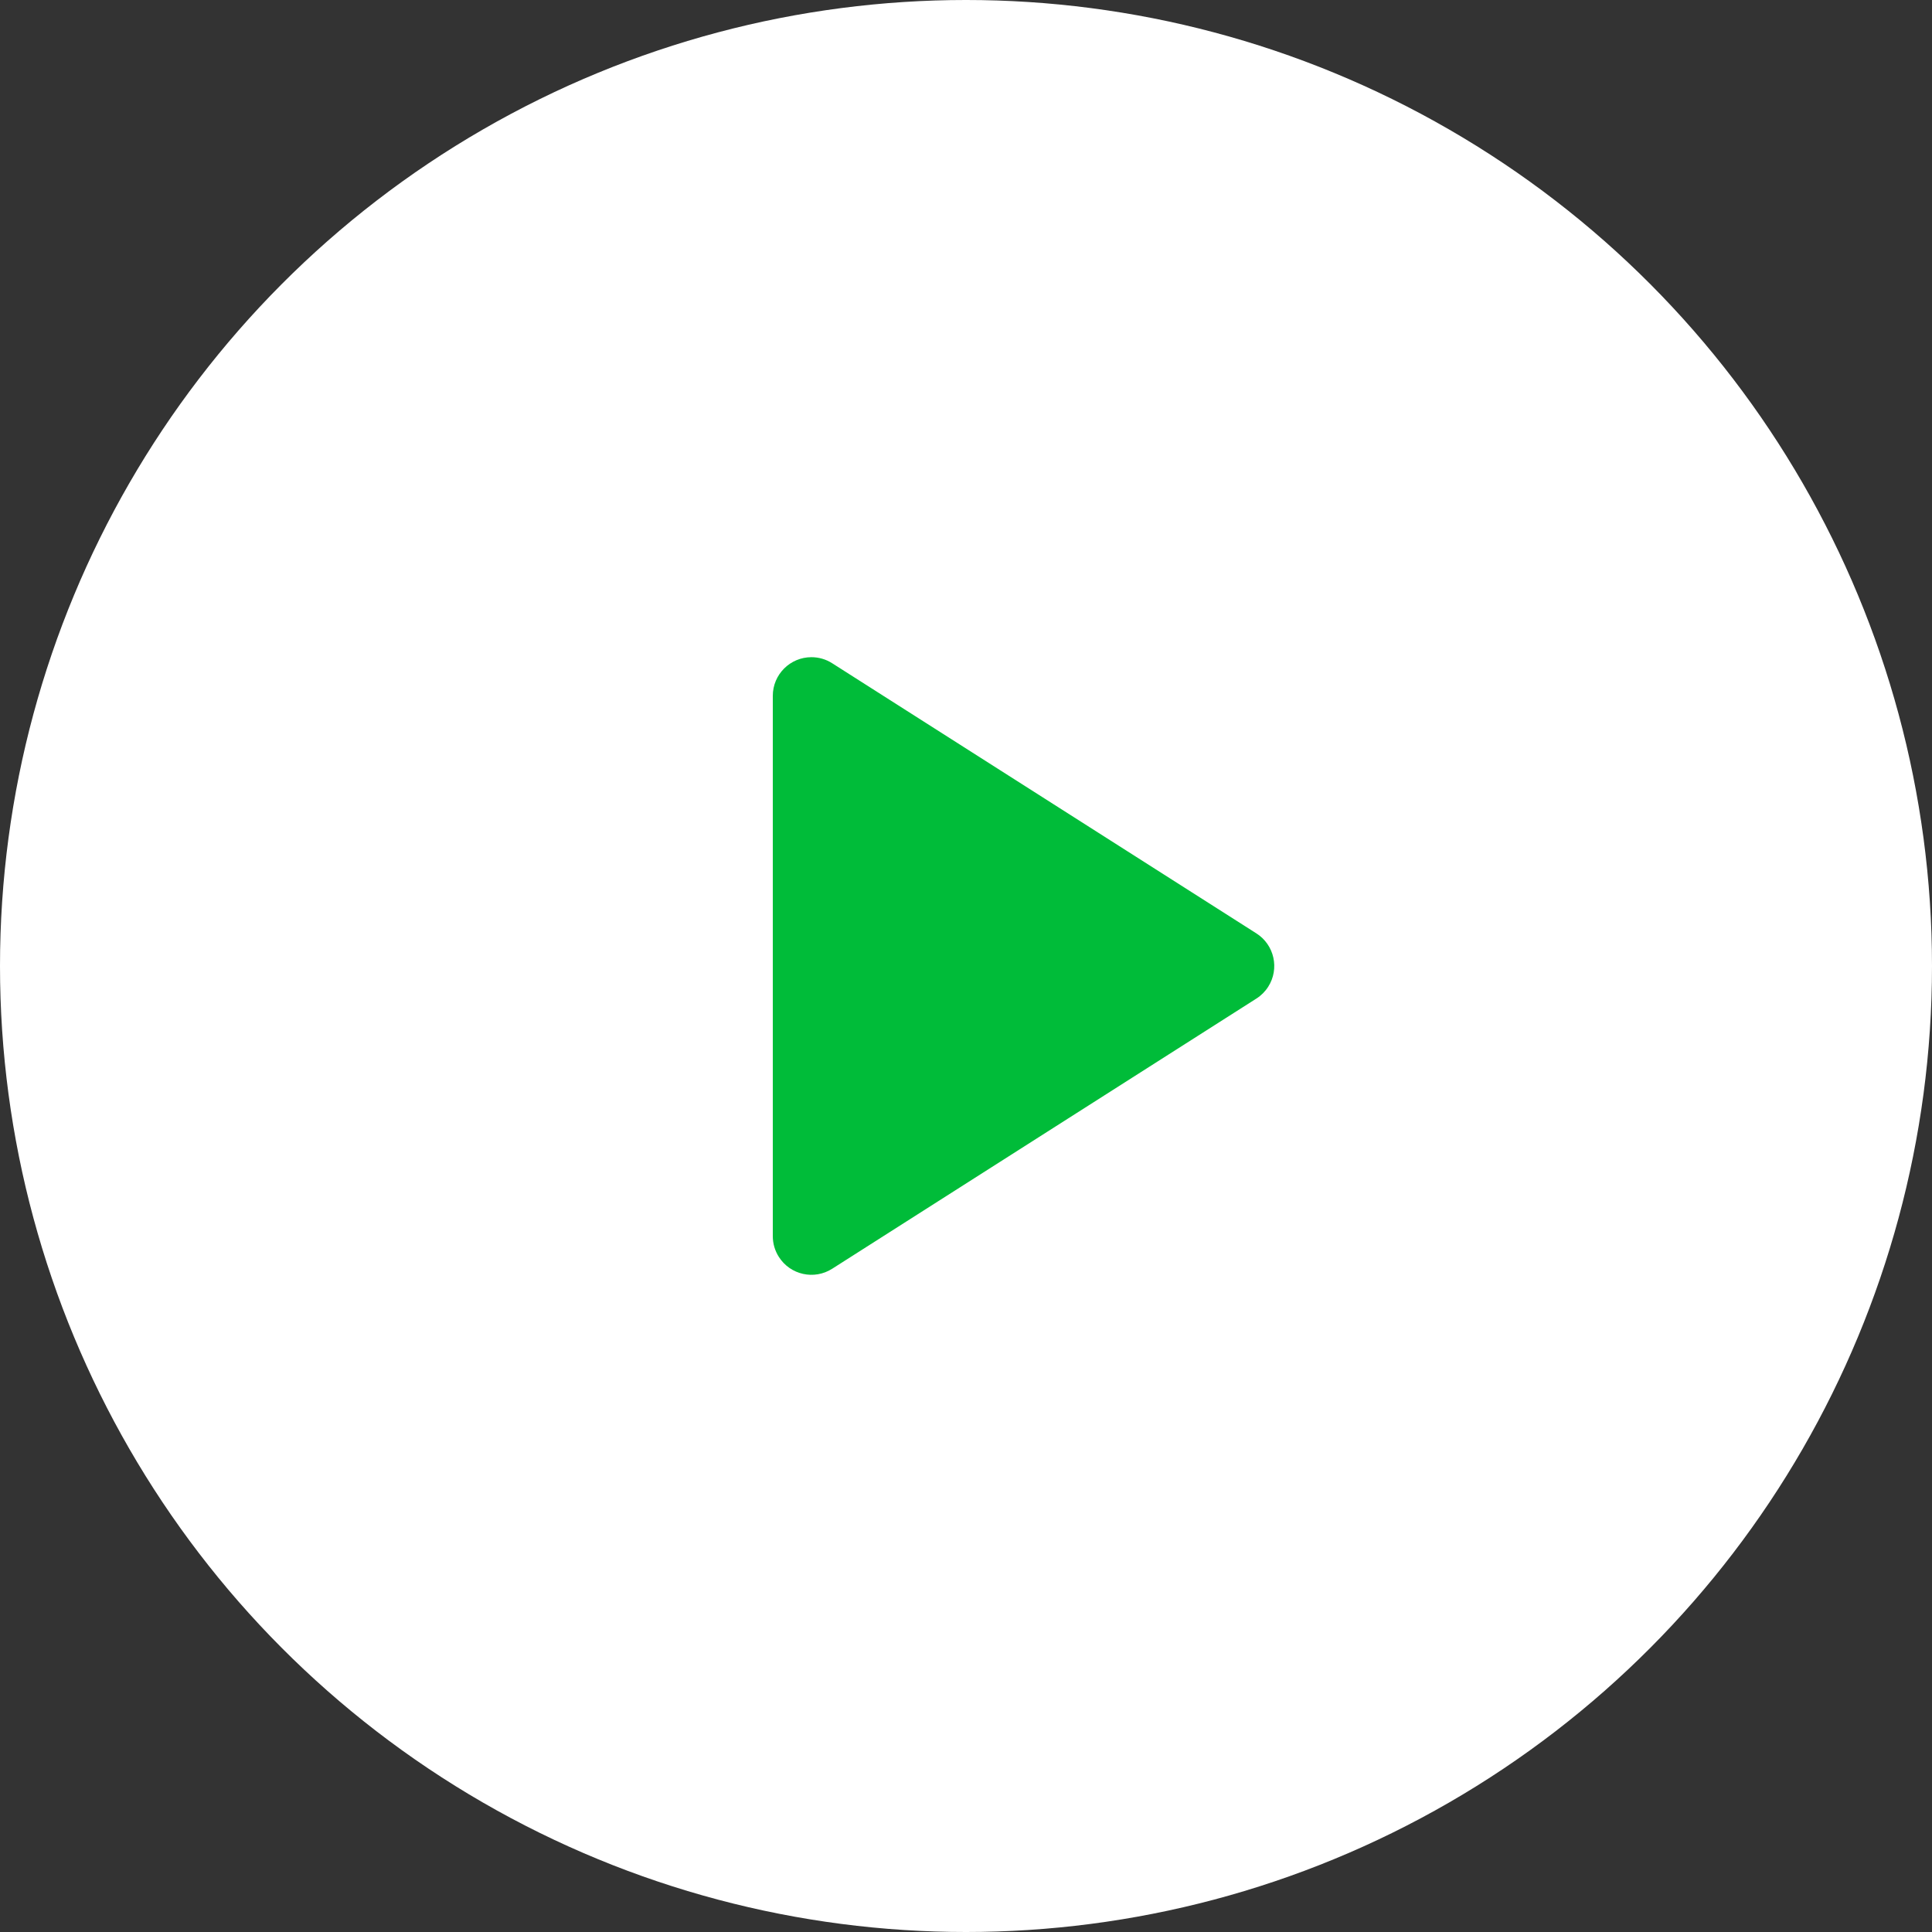 <?xml version="1.0" encoding="UTF-8"?>
<svg width="50px" height="50px" viewBox="0 0 50 50" version="1.1" xmlns="http://www.w3.org/2000/svg" xmlns:xlink="http://www.w3.org/1999/xlink">
    <rect x="0" y="0" width="50" height="50" fill="#333333" stroke="none"/>
    <!-- Generator: Sketch 47.1 (45422) - http://www.bohemiancoding.com/sketch -->
    <title>Group</title>
    <desc>Created with Sketch.</desc>
    <defs></defs>
    <g id="home" stroke="none" stroke-width="1" fill="none" fill-rule="evenodd">
        <g id="Home-chuadangnhap-Copy-7" transform="translate(-174, -364)">
            <g id="Group-10" transform="translate(134, 187)">
                <g id="Group" transform="translate(40, 177)">
                    <circle id="Oval" fill="#FFFFFF" cx="25" cy="25" r="25"></circle>
                    <path d="M32.515,25.843 L21.537,32.835 L21.537,32.835 C21.071,33.132 20.453,32.995 20.157,32.529 C20.054,32.369 20,32.182 20,31.992 L20,18.008 L20,18.008 C20,17.456 20.448,17.008 21,17.008 C21.19,17.008 21.377,17.062 21.537,17.165 L32.515,24.156 L32.515,24.156 C32.981,24.453 33.118,25.071 32.821,25.537 C32.743,25.66 32.638,25.765 32.515,25.843 Z" id="Triangle" fill="#00BC39"></path>
                </g>
            </g>
        </g>
    </g>
</svg>
